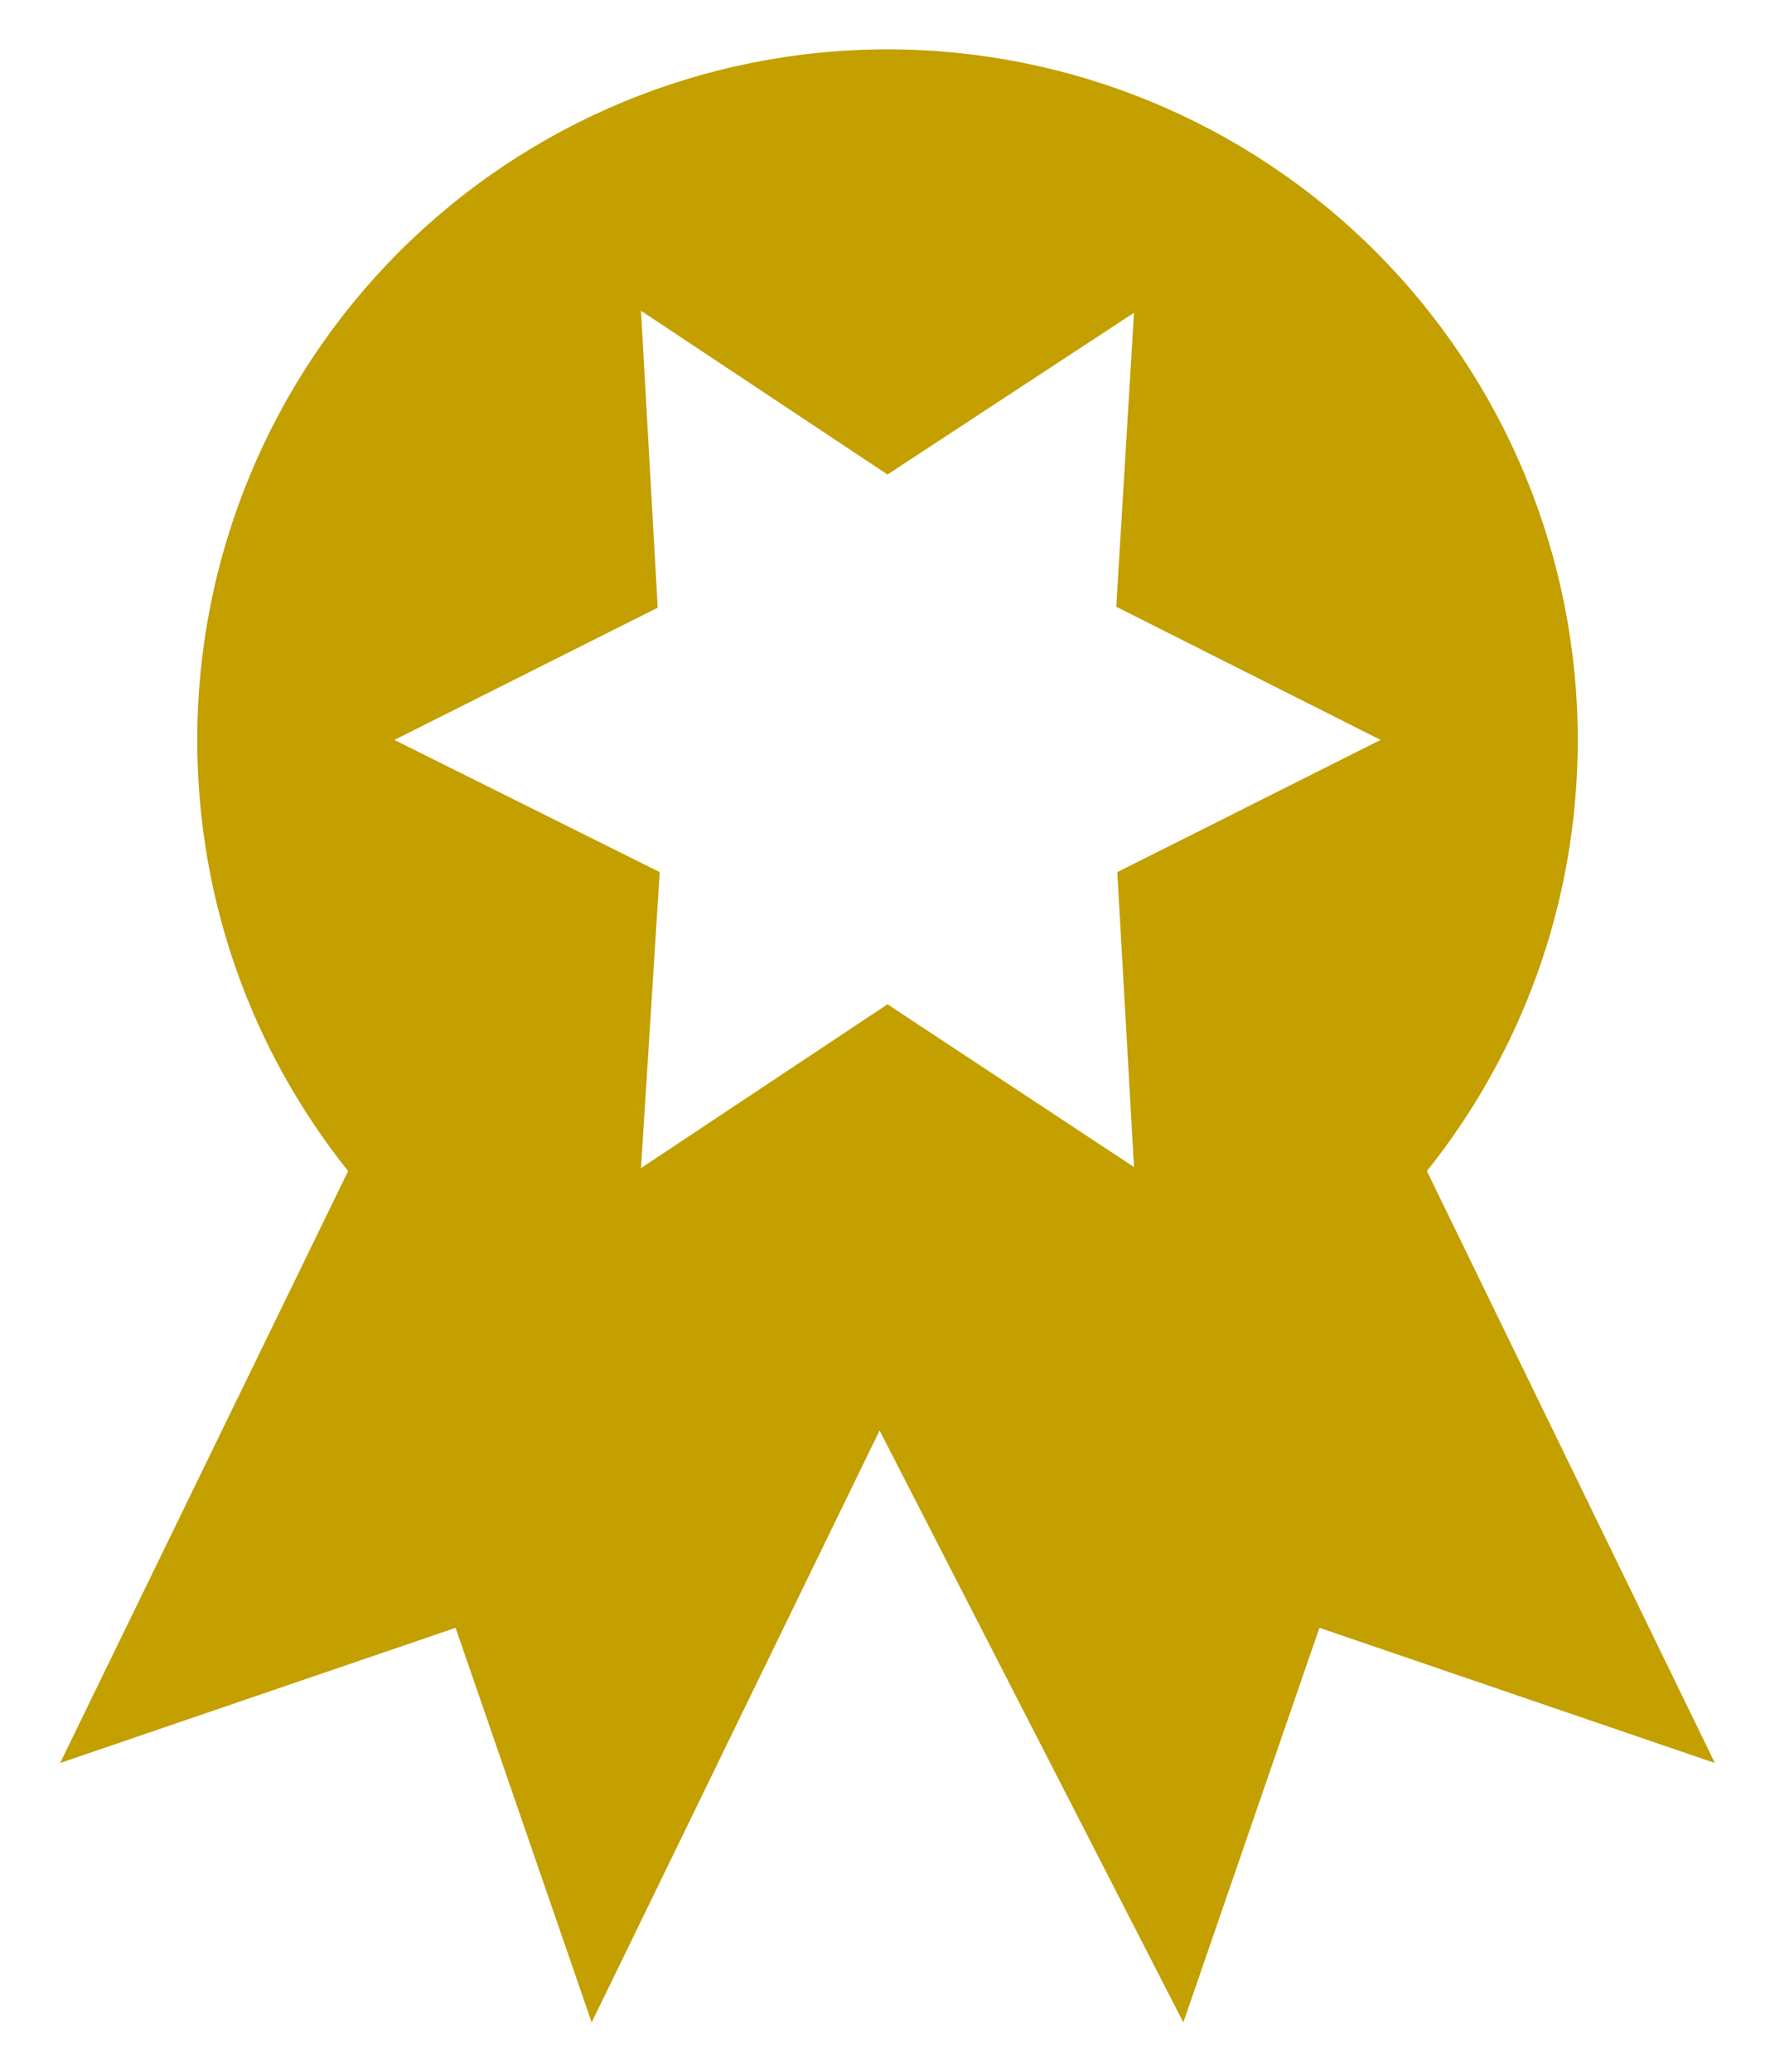 <svg width="24" height="28" viewBox="0 0 24 28" fill="none" xmlns="http://www.w3.org/2000/svg">
<path d="M23.187 23.827L17.84 22L16 27.333L11.893 19.333L8 27.333L6.16 22L0.813 23.827L4.707 15.827C3.427 14.227 2.667 12.2 2.667 10C2.667 7.525 3.65 5.151 5.4 3.4C7.151 1.65 9.525 0.667 12 0.667C14.475 0.667 16.849 1.65 18.6 3.4C20.35 5.151 21.333 7.525 21.333 10C21.333 12.2 20.573 14.227 19.293 15.827L23.187 23.827ZM5.333 10L8.92 11.787L8.667 15.787L12 13.573L15.333 15.773L15.107 11.787L18.667 10L15.093 8.2L15.333 4.227L12 6.413L8.667 4.2L8.893 8.213L5.333 10Z" fill="#C39F00"/>
</svg>
